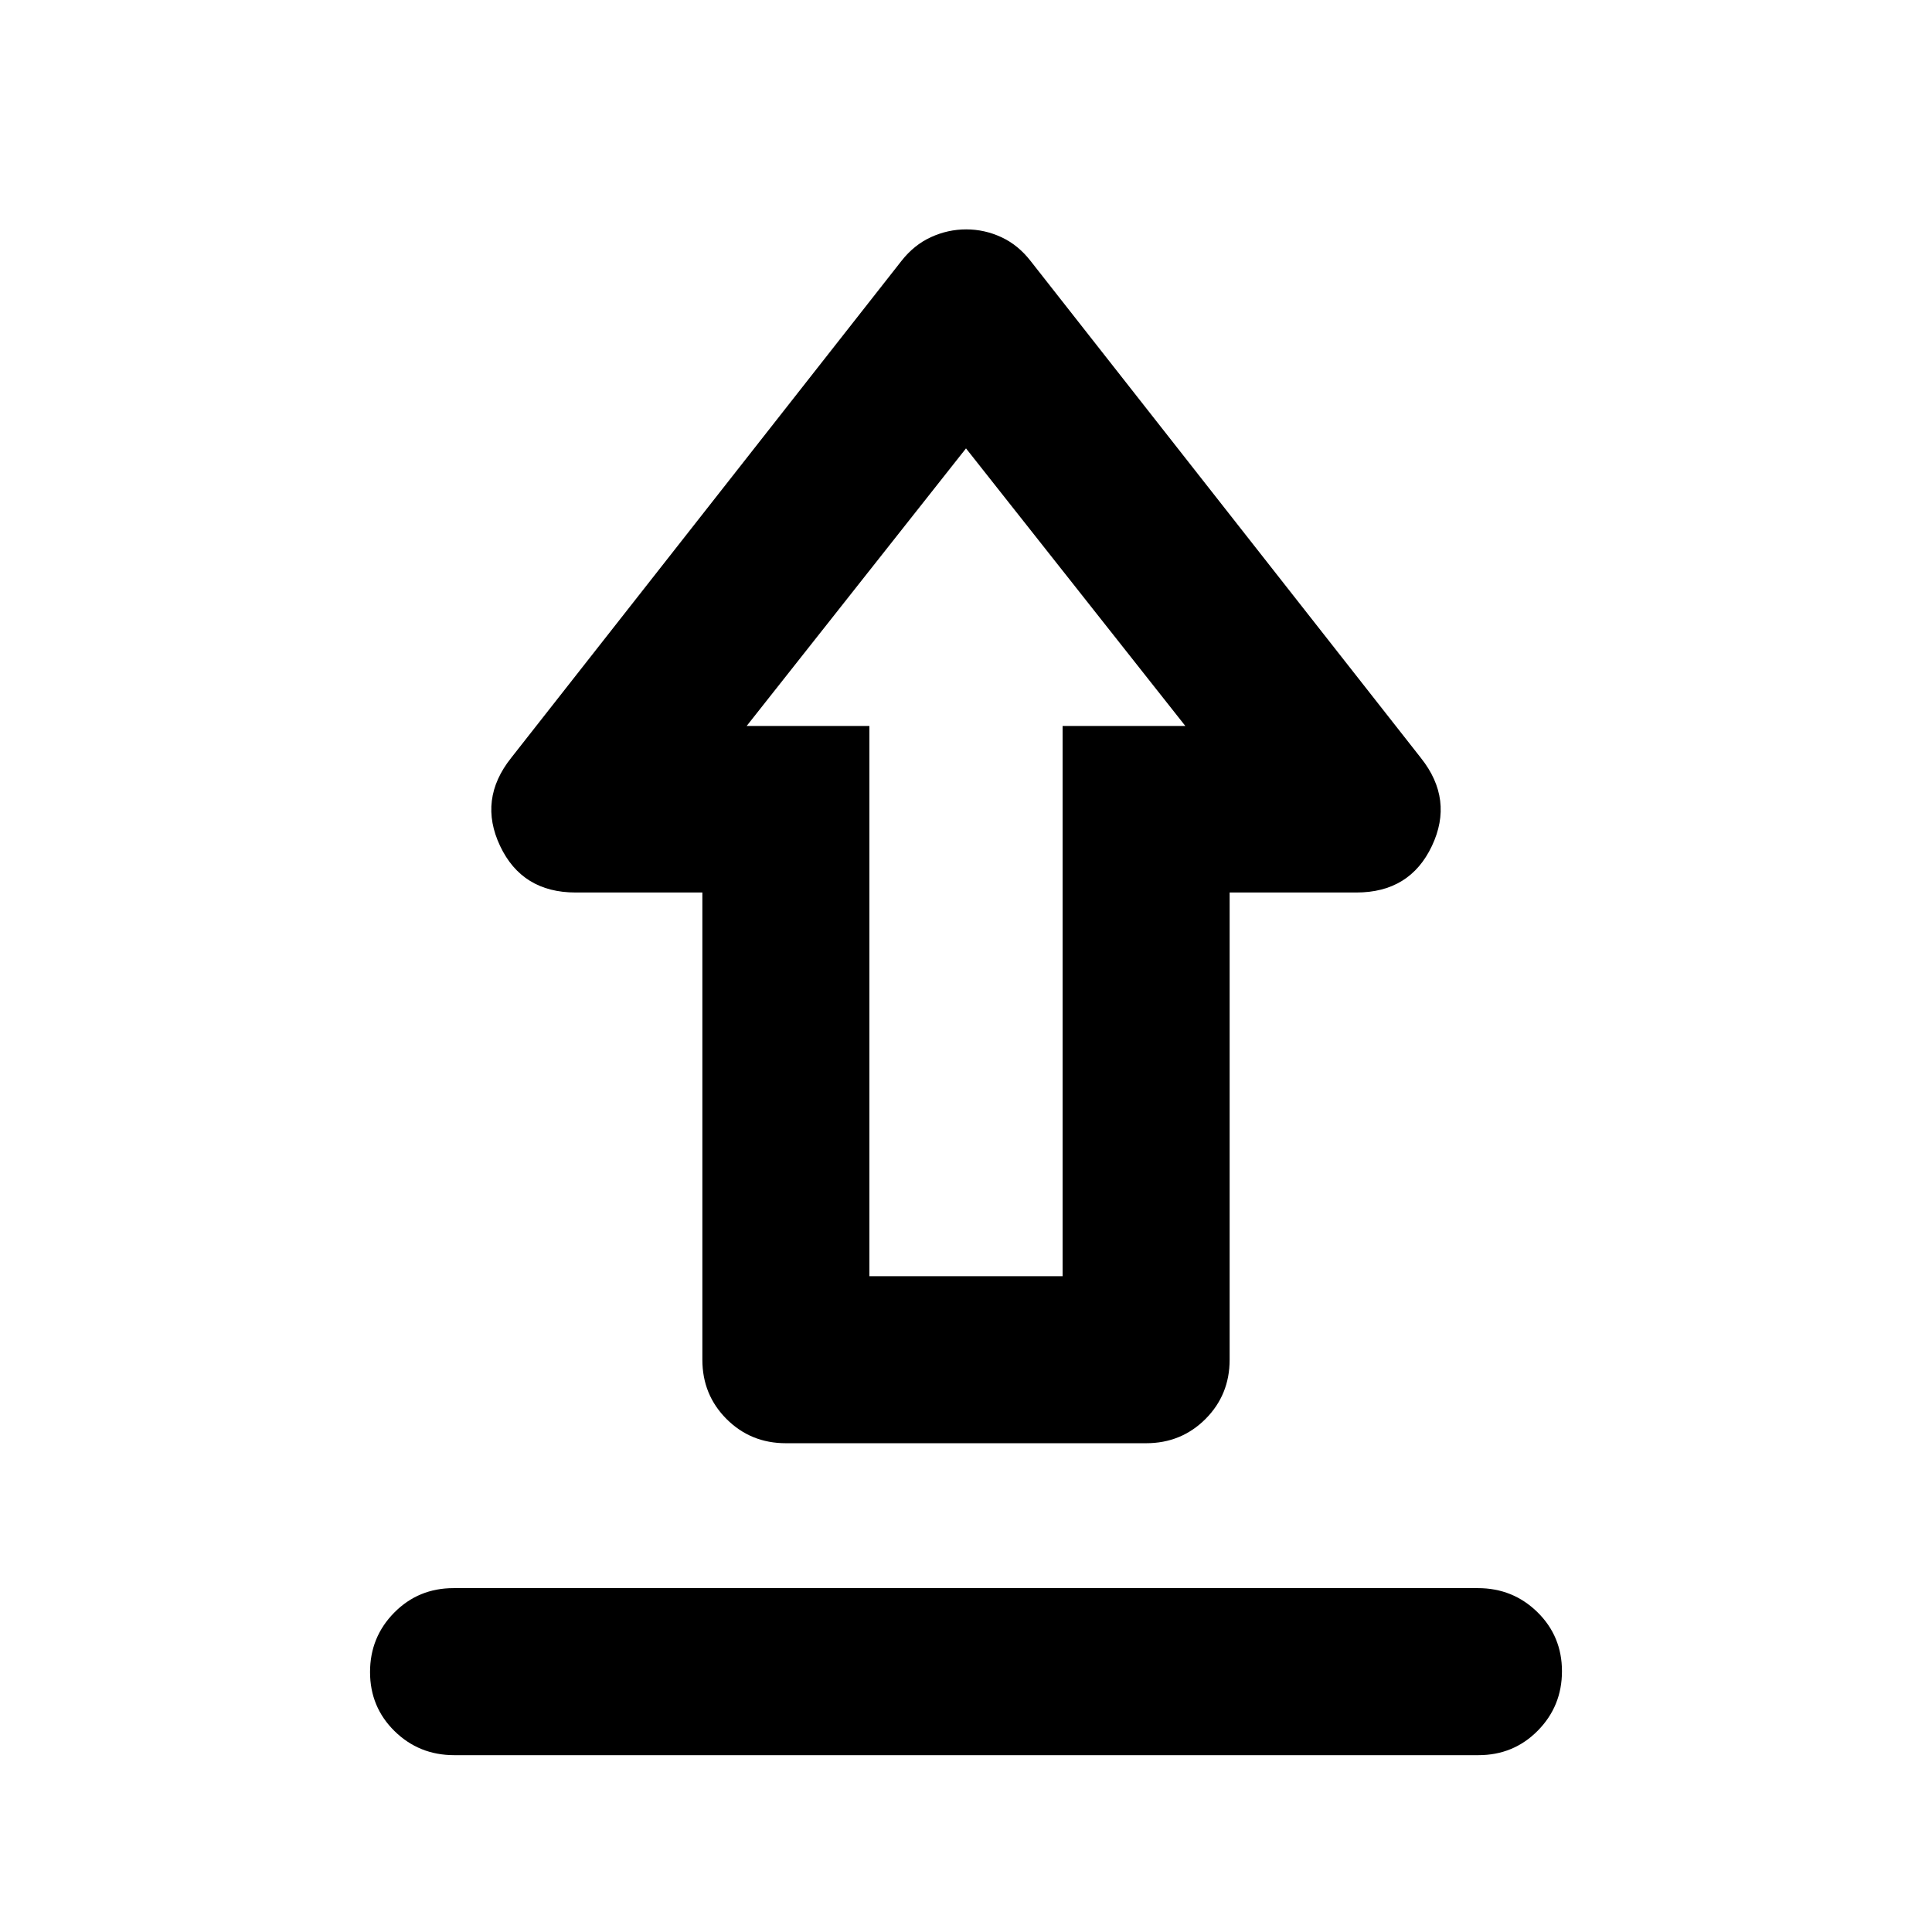 <svg xmlns="http://www.w3.org/2000/svg" height="20" viewBox="0 -960 960 960" width="20"><path d="M225.35-170.87h508.99q17.44 0 29.62 11.96 12.17 11.97 12.17 29.33t-12.02 29.54q-12.02 12.17-29.46 12.17H225.66q-17.44 0-29.62-11.96-12.17-11.97-12.17-29.33t12.02-29.54q12.02-12.17 29.46-12.17Zm165.15-72q-17.45 0-29.48-12.02Q349-266.92 349-284.37v-232.15h-62.98q-26.59 0-37.52-23.11-10.94-23.11 5.46-43.74l193.97-246.98q6.23-7.95 14.65-11.81 8.42-3.86 17.52-3.86t17.44 3.86q8.35 3.86 14.53 11.81l193.97 246.98q16.4 20.63 5.46 43.74-10.93 23.11-37.52 23.11H611v232.15q0 17.45-12.02 29.48-12.03 12.02-29.48 12.02h-179Zm41.5-83h96v-273.41h60.98L480-737.2 371.02-599.28H432v273.41Zm48-273.41Z"/></svg>